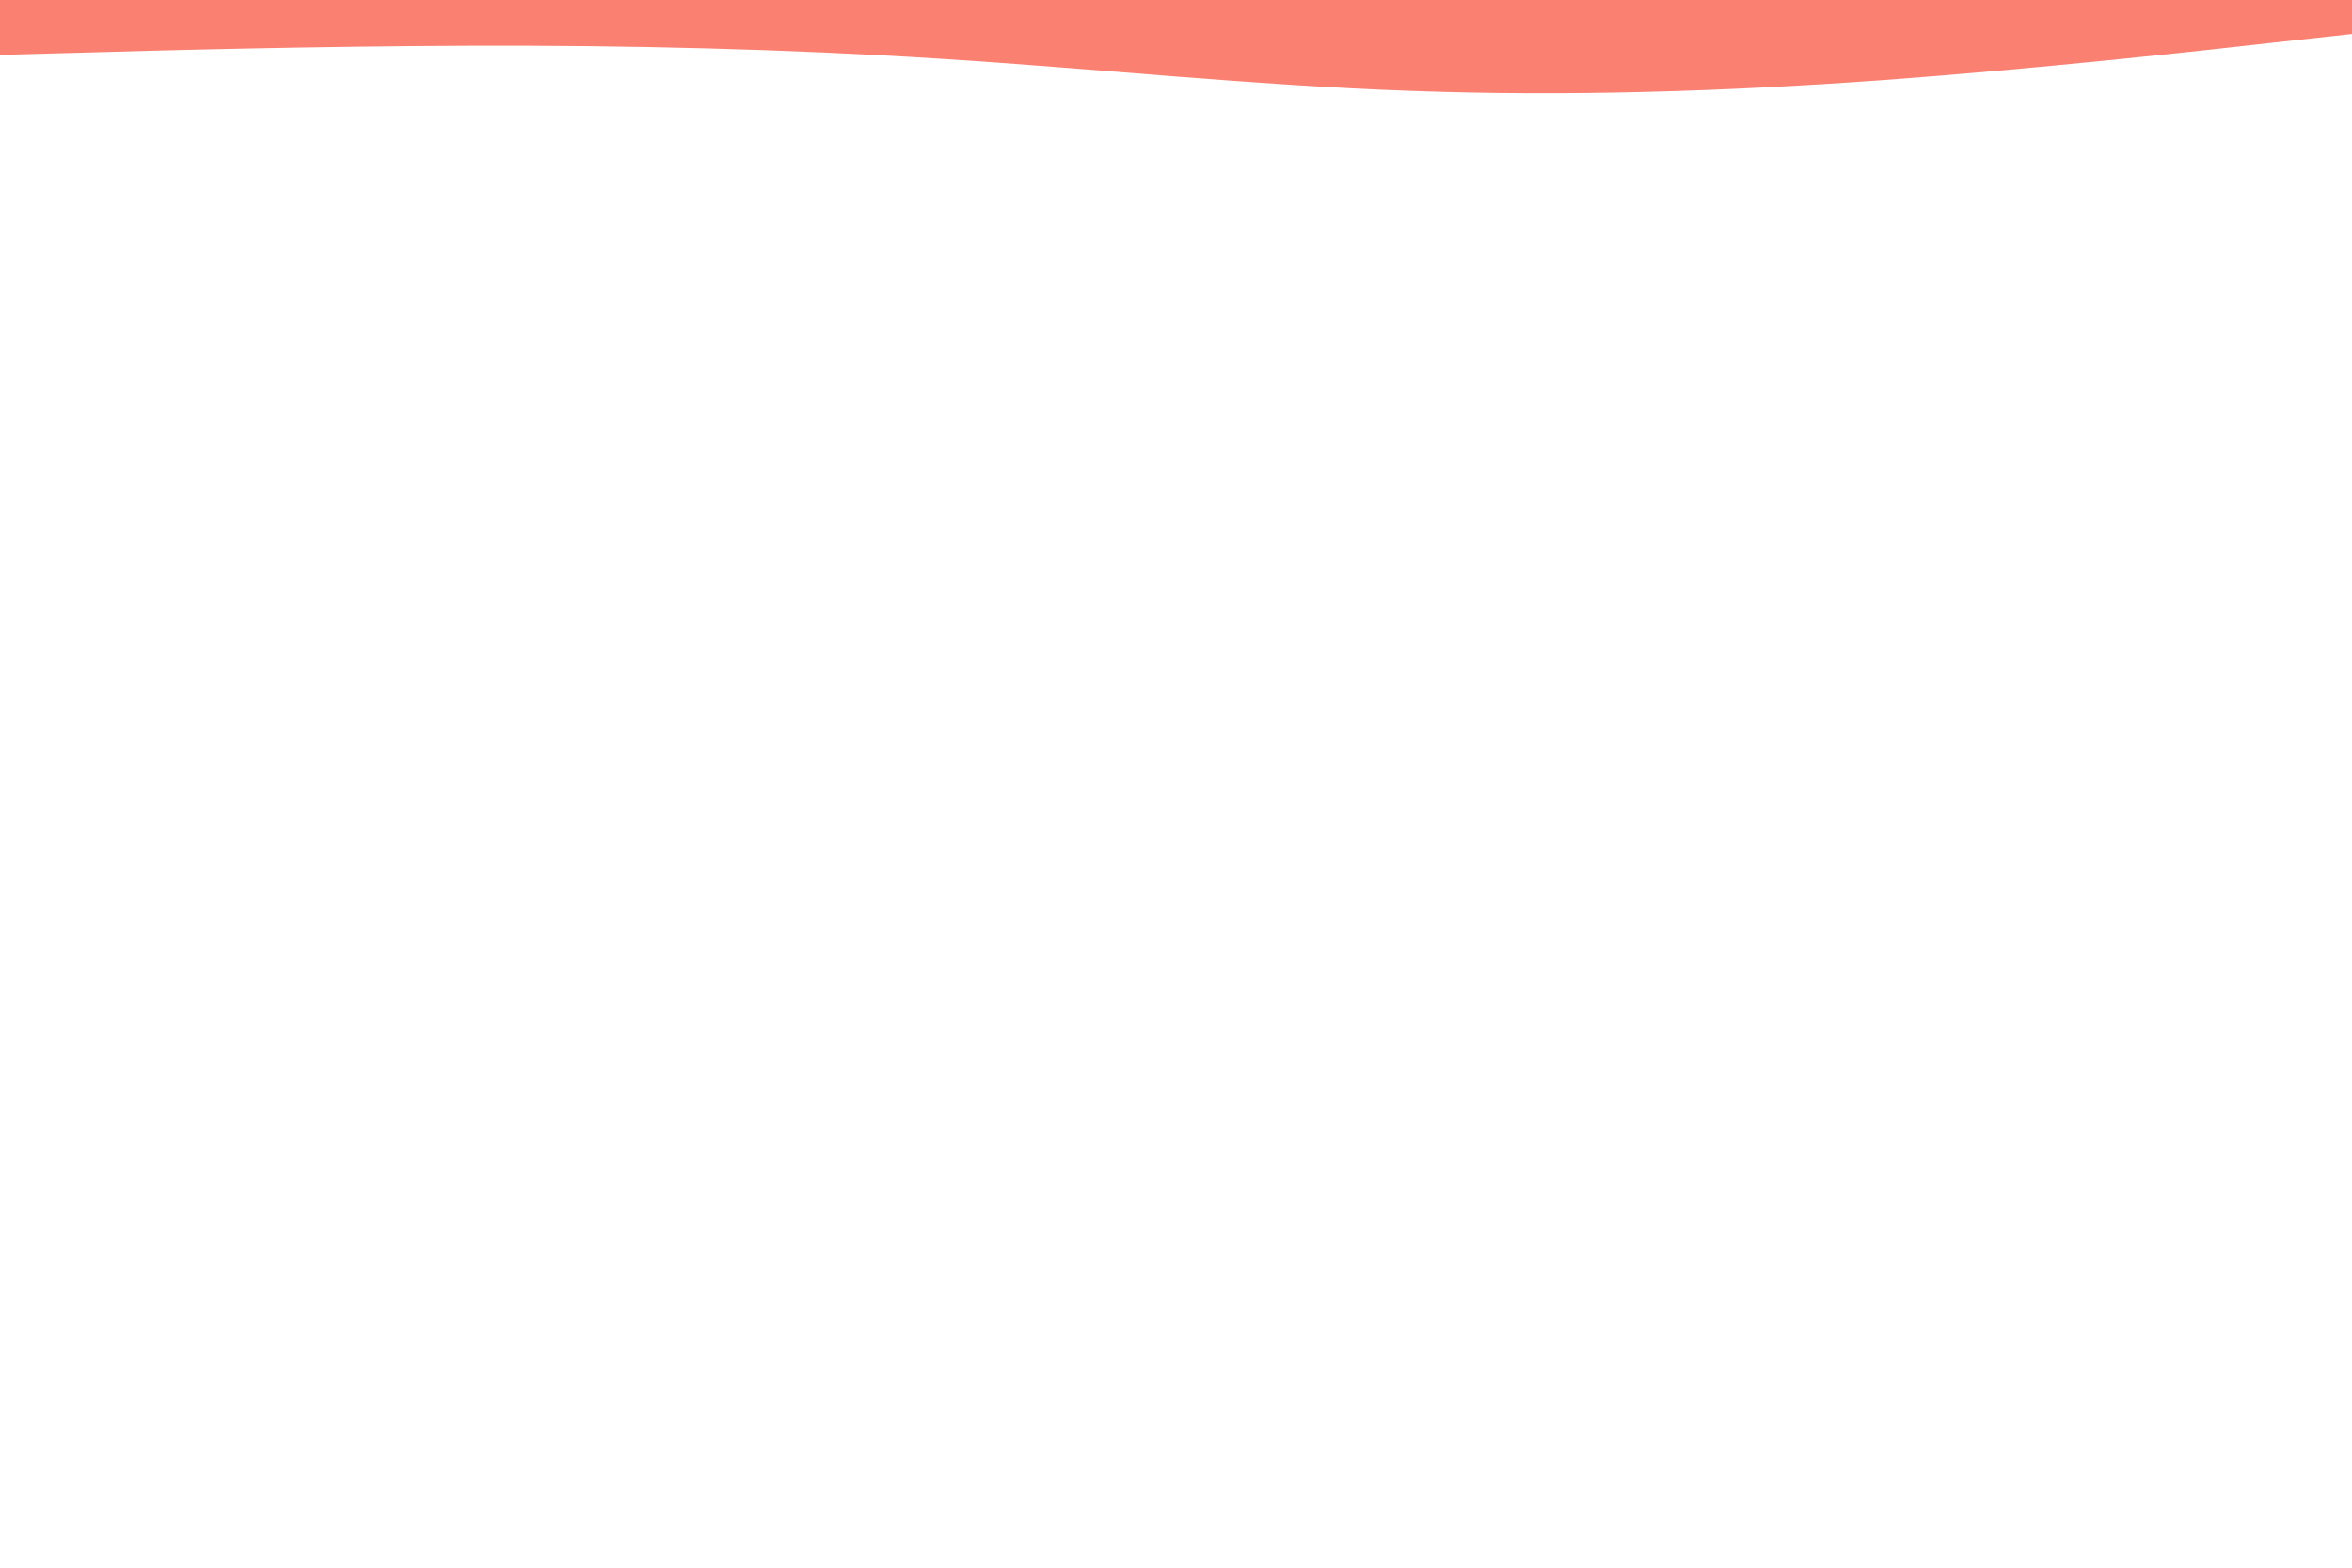 <svg id="visual" viewBox="0 0 900 600" width="900" height="600" xmlns="http://www.w3.org/2000/svg" xmlns:xlink="http://www.w3.org/1999/xlink" version="1.1"><rect x="0" y="0" width="900" height="600" fill="#ffffff"></rect><path d="M0 21L30 20.2C60 19.3 120 17.7 180 17.5C240 17.3 300 18.7 360 22.5C420 26.3 480 32.7 540 34.8C600 37 660 35 720 30.7C780 26.3 840 19.7 870 16.3L900 13L900 0L870 0C840 0 780 0 720 0C660 0 600 0 540 0C480 0 420 0 360 0C300 0 240 0 180 0C120 0 60 0 30 0L0 0Z" fill="#fa8072" stroke-linecap="round" stroke-linejoin="miter"></path></svg>